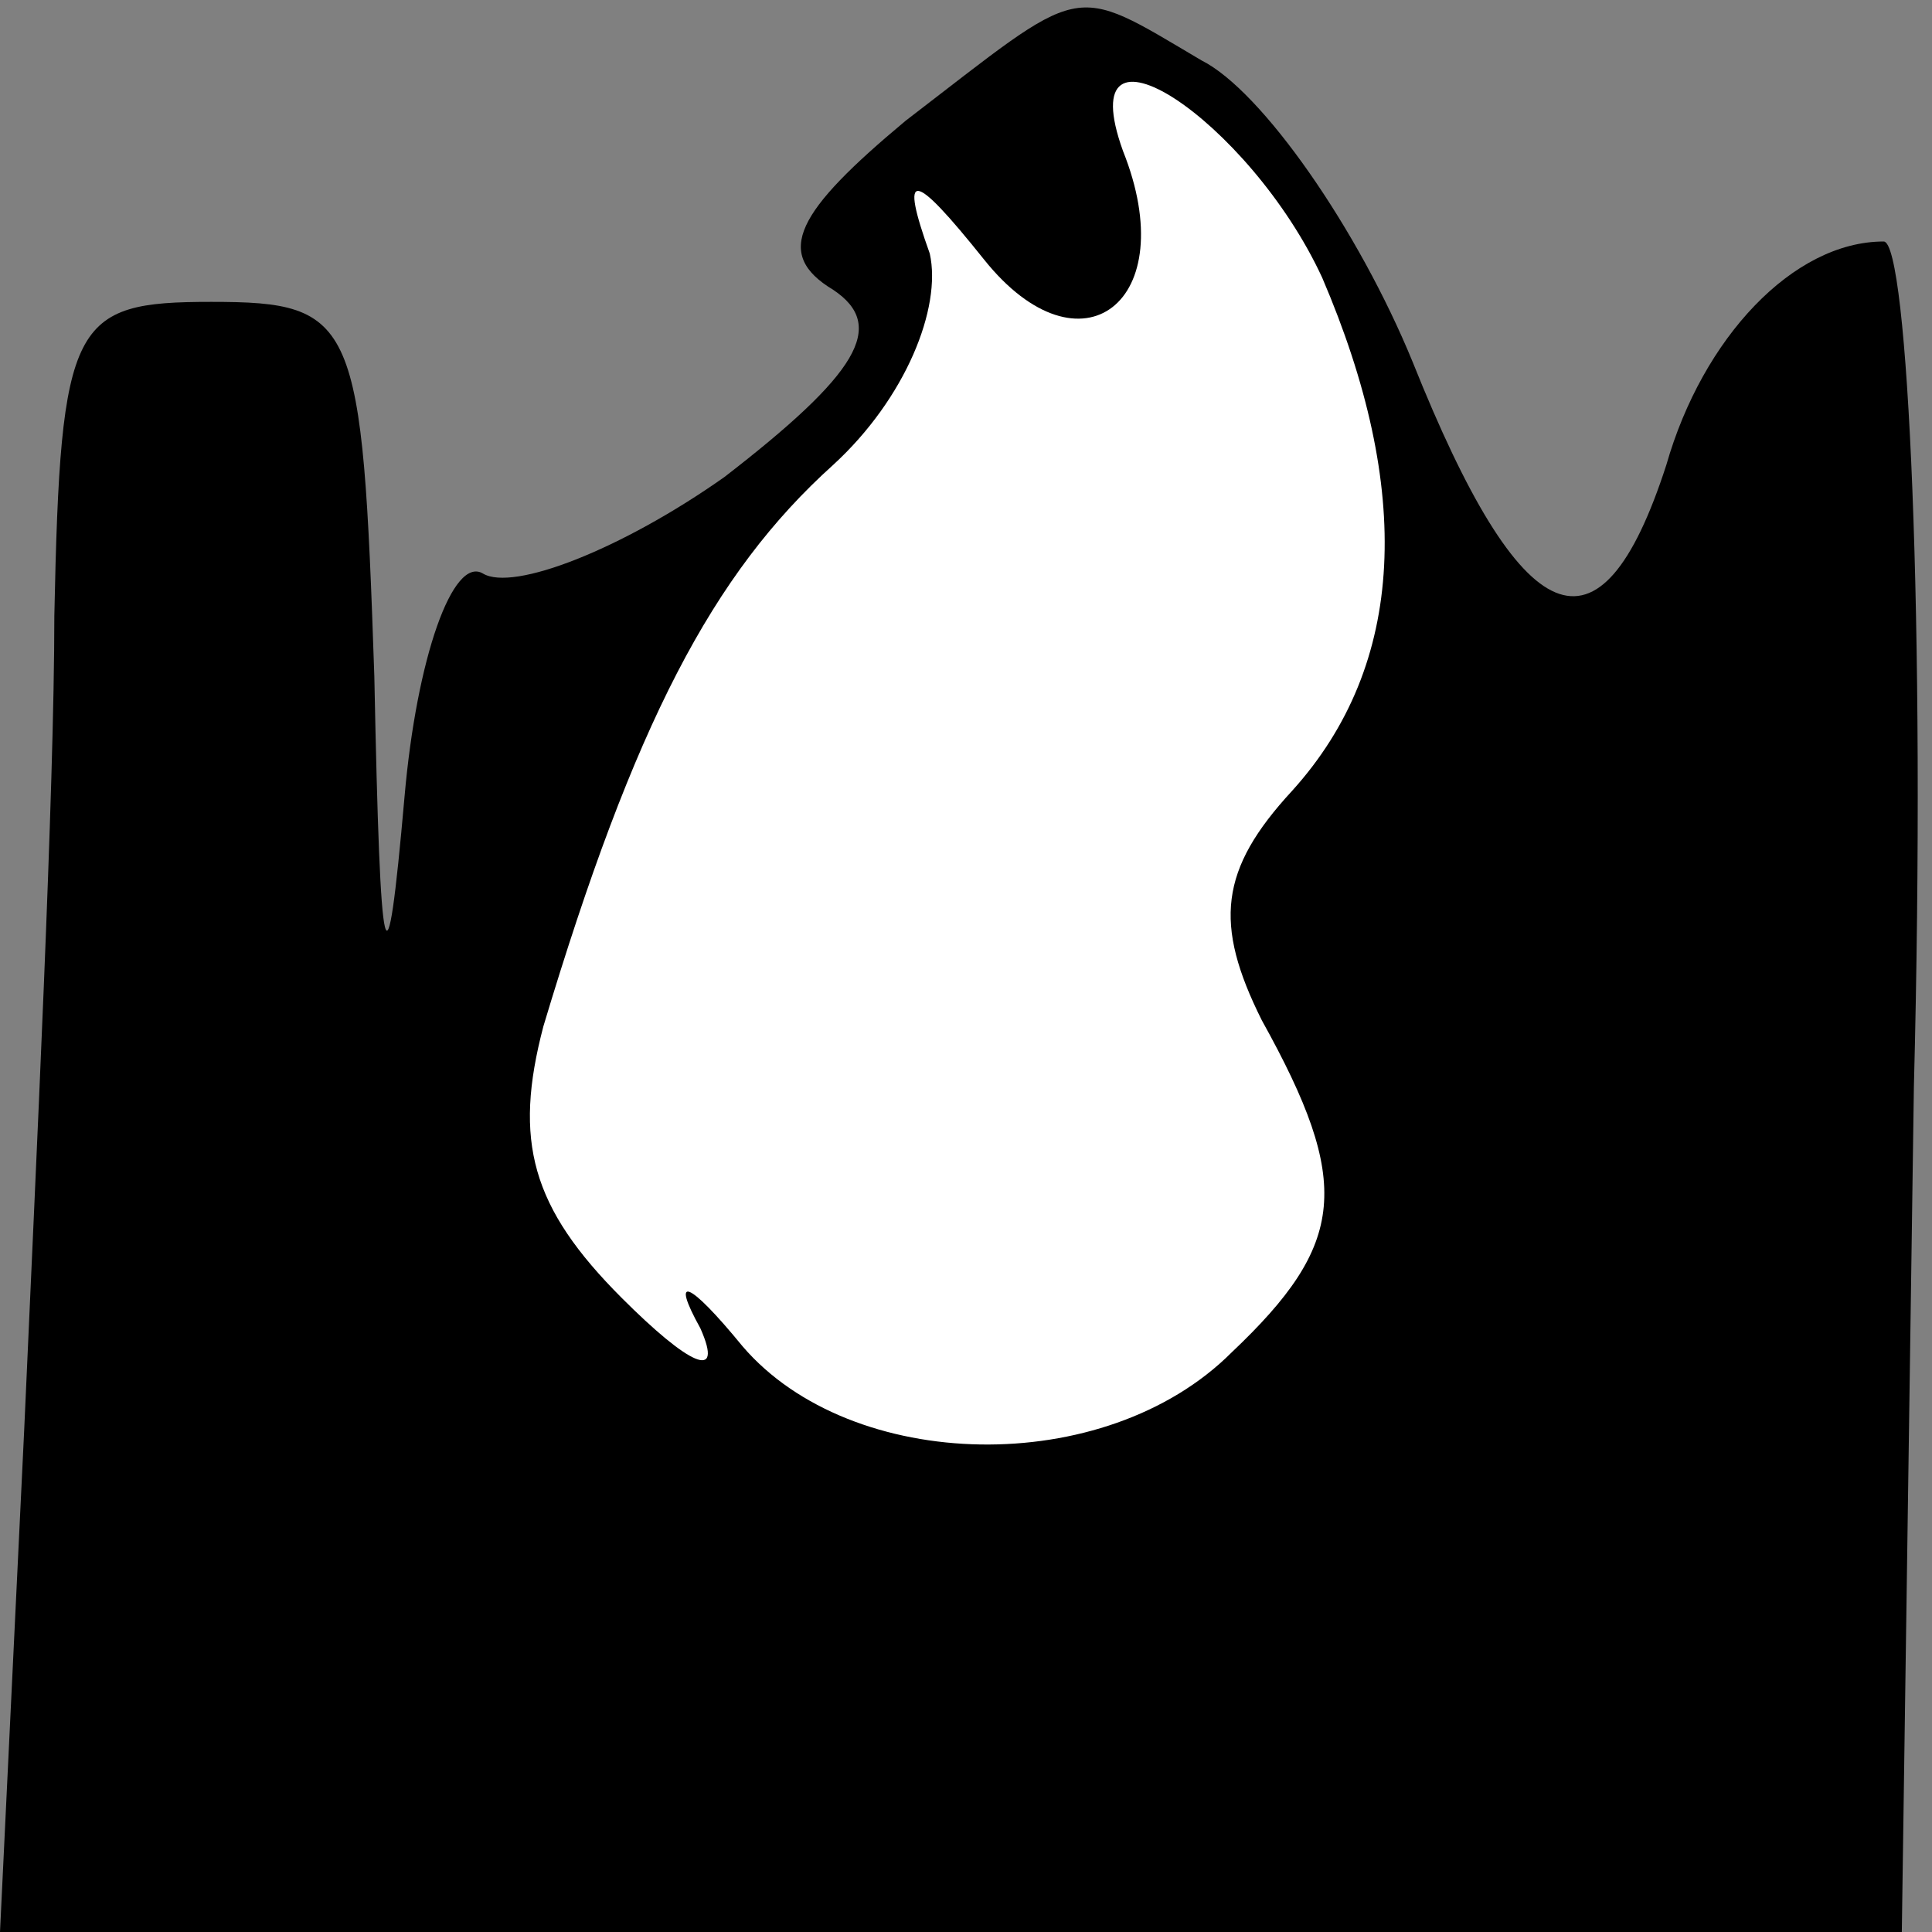 <?xml version="1.0" standalone="no"?>
<!DOCTYPE svg PUBLIC "-//W3C//DTD SVG 20010904//EN"
 "http://www.w3.org/TR/2001/REC-SVG-20010904/DTD/svg10.dtd">
<svg version="1.0" xmlns="http://www.w3.org/2000/svg"
 width="32pt" height="32pt" viewBox="0 0 32 32"
 preserveAspectRatio="xMidYMid meet">
<rect x="0" y="0" width="32" height="32" fill="#808080" stroke="none"/>
<g transform="translate(0,32) scale(0.1,-0.1)"
fill="#000000" stroke="none">
<path fill="#000000" stroke="none" d="M150 300 c-18 -15 -22 -22 -12 -28 9
-6 4 -14 -18 -31 -17 -12 -35 -19 -40 -16 -5 3 -11 -14 -13 -37 -3 -34 -4 -30
-5 20 -2 59 -3 62 -27 62 -23 0 -25 -3 -26 -52 0 -29 -3 -90 -5 -135 l-4 -83
157 0 158 0 2 140 c2 77 -1 140 -5 140 -15 0 -30 -16 -36 -37 -11 -34 -24 -28
-42 17 -9 22 -25 45 -35 50 -22 13 -19 13 -49 -10z"/>
<path fill="#ffffff" stroke="none" d="M219 274 c15 -35 14 -64 -5 -85 -12
-13 -13 -22 -5 -38 15 -27 14 -37 -5 -55 -21 -21 -63 -20 -81 1 -9 11 -12 12
-7 3 4 -9 -2 -6 -13 5 -15 15 -18 26 -13 45 15 50 28 75 48 93 12 11 18 26 16
35 -5 14 -3 14 9 -1 16 -20 33 -7 23 18 -9 25 21 5 33 -21z"/>
</g>
</svg>
